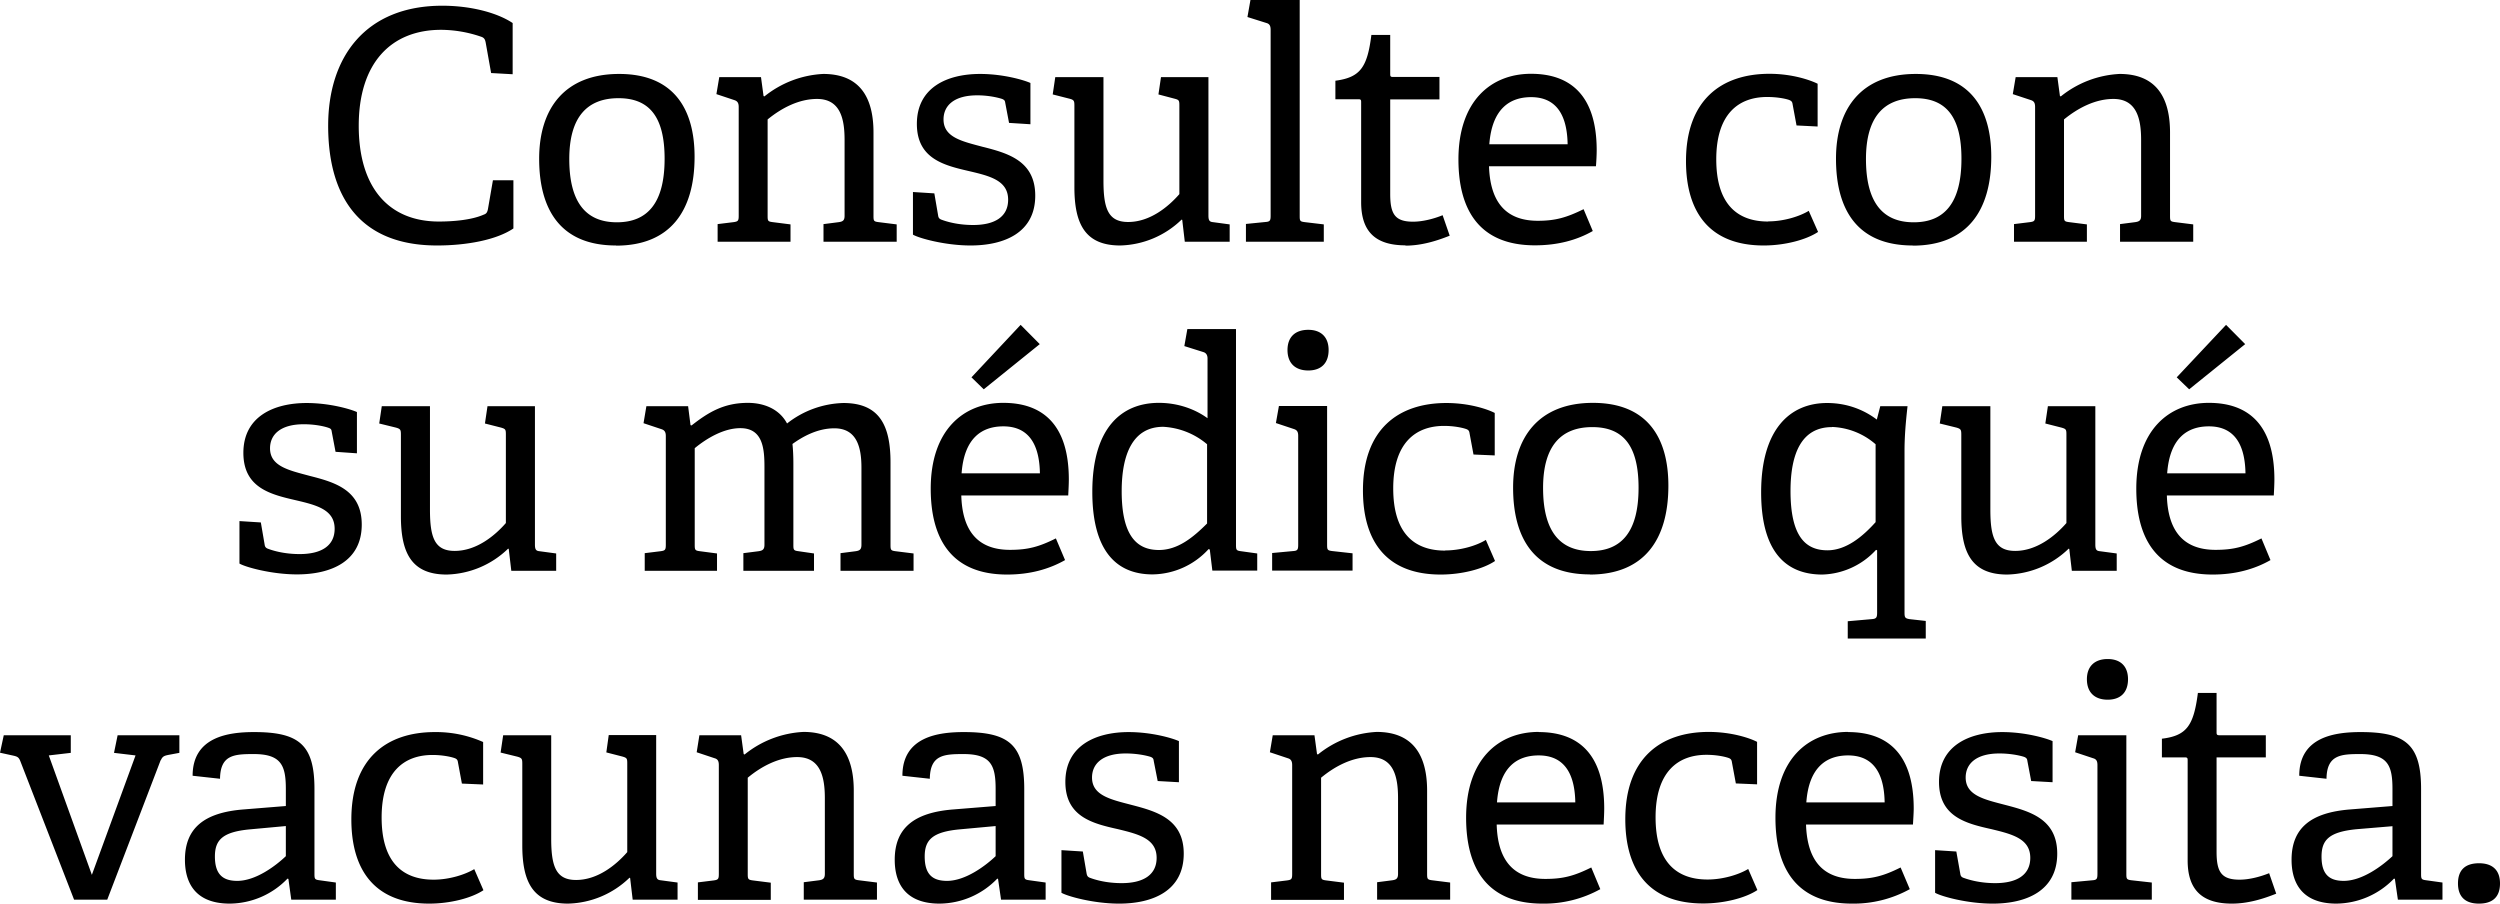 <svg width="166" height="60" viewBox="0 0 166 60" fill="none" xmlns="http://www.w3.org/2000/svg"><path fill-rule="evenodd" clip-rule="evenodd" d="M164.6 60c-.9 0-1.39-.45-1.39-1.34 0-.9.49-1.34 1.4-1.34.88 0 1.39.45 1.39 1.34 0 .9-.49 1.34-1.4 1.34zm-5.57-1.64l-.07-.02a5.37 5.37 0 01-3.82 1.66c-2.64 0-2.98-1.83-2.98-2.91 0-2.13 1.31-3.13 3.85-3.34l2.85-.23v-1.13c0-1.55-.3-2.32-2.14-2.32-1.28 0-2.22.05-2.24 1.64l-1.81-.2c0-2.6 2.4-2.9 4.08-2.9 3 0 4.01.85 4.01 3.78v5.63c0 .34.02.39.34.43l1.08.15v1.14h-2.96l-.2-1.38zm-.17-3.5l-2.39.2c-1.82.18-2.32.71-2.32 1.82 0 1.14.48 1.61 1.47 1.61 1.25 0 2.58-1.02 3.24-1.64v-2zM148.2 60c-2.03 0-2.94-.96-2.94-2.87V50.5c0-.13 0-.21-.17-.21h-1.54v-1.24c1.65-.2 2.11-.87 2.39-3.04h1.24v2.6c0 .12 0 .21.17.21h3.1v1.47h-3.27v6.27c0 1.34.32 1.85 1.53 1.85.65 0 1.39-.2 1.96-.43l.47 1.36c-.85.34-1.86.66-2.94.66zm-4.32-27.1c.06 2.15.93 3.61 3.23 3.61 1.19 0 1.93-.2 3.05-.76l.6 1.44c-1.05.6-2.32.96-3.84.96-3.82 0-5.07-2.53-5.07-5.7 0-3.88 2.16-5.7 4.82-5.7 2.58 0 4.35 1.41 4.35 5.09 0 .27-.02.7-.04 1.06h-7.1zm2.79-4.59c-1.42 0-2.6.77-2.77 3.12h5.2c-.04-2.42-1.14-3.12-2.43-3.12zm-2.14-3.25l3.28-3.49 1.27 1.28-3.72 3-.83-.8zm-3.76-10.18l1.01-.13c.28-.04.39-.13.39-.42V9.29c0-1.38-.28-2.72-1.84-2.72-1.2 0-2.35.6-3.28 1.36v6.4c0 .34.02.38.34.42l1.18.15v1.15h-4.84v-1.17l1.06-.13c.3-.04.34-.1.34-.42V7.1c0-.24-.06-.38-.27-.45l-1.21-.4.19-1.13h2.77l.17 1.26.06.02a6.75 6.75 0 013.9-1.49c2.44 0 3.35 1.57 3.35 3.89v5.53c0 .34.02.38.34.42l1.2.15v1.15h-4.86v-1.17zm-3.56 19.85v-5.87c0-.34-.02-.38-.34-.47l-1.06-.27.17-1.15h3.15v9.18c0 .32.06.43.3.45l1.12.15v1.15h-2.98l-.17-1.45-.04-.02a6.06 6.06 0 01-4.08 1.72c-2.33 0-3.05-1.42-3.05-3.87v-5.4c0-.34-.02-.4-.33-.49l-1.1-.27.17-1.15h3.19v6.87c0 1.85.31 2.74 1.65 2.74 1.43 0 2.66-1 3.4-1.85zm-10.2-18.43c-3.69 0-5.1-2.38-5.1-5.76 0-3.34 1.69-5.63 5.3-5.63 3.62 0 5.01 2.32 5.01 5.5 0 3.58-1.6 5.9-5.22 5.9zm.16-9.78c-2.07 0-3.27 1.24-3.27 4.04 0 2.83 1.07 4.2 3.17 4.2 2.05 0 3.17-1.3 3.17-4.22 0-2.78-1.02-4.02-3.07-4.02zm-2.55 21.34l.23-.89h1.81c-.12 1.08-.2 2-.2 2.96v10.75c0 .32.04.38.33.43l1.08.12v1.17h-5.18v-1.15l1.59-.14c.31-.02.36-.11.36-.43v-4.14l-.07-.03a5.02 5.02 0 01-3.57 1.64c-2.45 0-4.06-1.55-4.06-5.46 0-4.17 1.9-5.93 4.38-5.93 1.35 0 2.47.47 3.3 1.1zm-2.98.5c-1.99 0-2.75 1.71-2.75 4.24 0 2.98.97 3.94 2.45 3.94 1.25 0 2.35-.92 3.2-1.87V29.5a4.65 4.65 0 00-2.9-1.15zM117.4 14.7c1.06 0 2.11-.34 2.7-.7l.62 1.4c-.8.53-2.22.9-3.61.9-3.62 0-5.16-2.24-5.16-5.6 0-4.04 2.33-5.8 5.54-5.8 1.54 0 2.74.43 3.2.66V8.4l-1.4-.07-.26-1.4c-.02-.15-.06-.23-.25-.3-.3-.1-.85-.19-1.44-.19-1.88 0-3.38 1.1-3.38 4.14 0 2.98 1.4 4.13 3.44 4.13zm-.73 34.56v2.82l-1.41-.06-.26-1.4c-.02-.15-.06-.24-.25-.3-.3-.1-.84-.2-1.44-.2-1.88 0-3.38 1.11-3.38 4.15 0 2.98 1.4 4.13 3.45 4.13 1.05 0 2.11-.34 2.7-.7l.61 1.4c-.8.53-2.21.89-3.6.89-3.62 0-5.17-2.23-5.17-5.59 0-4.04 2.33-5.8 5.54-5.8 1.54 0 2.75.42 3.21.66zm-11.1-11.12c-3.68 0-5.1-2.38-5.1-5.76 0-3.34 1.7-5.63 5.3-5.63 3.62 0 5.01 2.32 5.01 5.5 0 3.57-1.6 5.9-5.22 5.9zm.16-9.78c-2.07 0-3.27 1.24-3.27 4.04 0 2.83 1.08 4.19 3.17 4.19 2.05 0 3.17-1.3 3.17-4.2 0-2.8-1.02-4.03-3.07-4.03zm-6.86-17.32c.07 2.15.93 3.62 3.24 3.62 1.18 0 1.92-.22 3.04-.77l.61 1.45c-1.05.6-2.32.95-3.84.95-3.83 0-5.08-2.53-5.08-5.7 0-3.88 2.16-5.69 4.82-5.69 2.58 0 4.36 1.4 4.36 5.08 0 .28-.02.7-.05 1.06h-7.1zm2.8-4.59c-1.42 0-2.6.77-2.78 3.13h5.2c-.04-2.43-1.14-3.13-2.43-3.13zm-8.35 9.84c-2.03 0-2.94-.95-2.94-2.87V6.8c0-.13 0-.21-.16-.21h-1.55V5.36c1.65-.22 2.12-.88 2.39-3.04h1.25V4.9c0 .13 0 .21.17.21h3.1V6.6h-3.27v6.27c0 1.34.31 1.85 1.52 1.85.65 0 1.4-.2 1.96-.43l.47 1.36c-.85.34-1.86.66-2.94.66zm-3.5 21.6h-5.35v-1.17l1.4-.13c.29-.02.33-.1.33-.43v-7.22c0-.24-.06-.38-.28-.45l-1.2-.4.2-1.13h3.2v9.2c0 .34.02.39.34.43l1.35.15v1.15zM86.87 24.6c-.87 0-1.38-.49-1.38-1.36 0-.85.5-1.34 1.38-1.34.86 0 1.35.5 1.35 1.34 0 .87-.49 1.36-1.35 1.36zm-4.14-9.73l1.3-.13c.3-.02.34-.1.34-.42V1.98c0-.24-.06-.39-.27-.45l-1.27-.4.2-1.13h3.27v14.33c0 .34.02.38.34.42l1.26.15v1.15h-5.17v-1.17zm.75 23.02h-2.98l-.17-1.4-.08-.03a5.11 5.11 0 01-3.72 1.68c-2.41 0-4-1.57-4-5.48 0-4.19 1.89-5.91 4.42-5.91 1.27 0 2.41.42 3.23 1.02V23.8c0-.2-.08-.36-.27-.42l-1.27-.4.2-1.13h3.23v14.32c0 .34.02.39.33.43l1.08.15v1.15zm-3.34-8.4a4.91 4.91 0 00-2.9-1.15c-1.98 0-2.76 1.75-2.76 4.28 0 2.95 1 3.9 2.47 3.9 1.25 0 2.26-.82 3.2-1.76V29.5zM78.5 14.6l-.04-.02a6.06 6.06 0 01-4.08 1.72c-2.32 0-3.04-1.42-3.04-3.87v-5.4c0-.33-.02-.4-.34-.48l-1.1-.28.17-1.15h3.2V12c0 1.85.31 2.74 1.64 2.74 1.44 0 2.66-1 3.4-1.85V7.01c0-.34-.02-.38-.33-.46l-1.06-.28.17-1.15h3.15v9.18c0 .32.06.43.3.45l1.11.15v1.15h-2.98l-.17-1.45zm-14 10.46l3.27-3.49 1.27 1.28-3.72 3-.82-.8zm.8-15.3c1.64.42 3.44.93 3.44 3.23 0 2.46-2.05 3.31-4.3 3.31-1.7 0-3.44-.49-3.82-.72v-2.83l1.42.09.25 1.46c.02.15.07.24.26.3.27.1 1.01.34 2.07.34 1.41 0 2.32-.53 2.32-1.68 0-1.27-1.2-1.57-2.56-1.89-1.64-.38-3.5-.8-3.5-3.14 0-2.43 2.02-3.32 4.2-3.32 1.52 0 2.9.4 3.34.6v2.74l-1.42-.09-.25-1.32c-.02-.14-.04-.2-.21-.27-.3-.1-.93-.24-1.65-.24-1.54 0-2.24.68-2.24 1.6 0 1.21 1.27 1.46 2.64 1.83zm-10.61 5.12l1.01-.13c.28-.04.38-.13.38-.42V9.29c0-1.38-.27-2.72-1.83-2.72-1.2 0-2.35.6-3.28 1.36v6.4c0 .34.02.38.34.42l1.18.15v1.15h-4.84v-1.17l1.06-.13c.3-.04.34-.1.34-.42V7.1c0-.24-.07-.38-.28-.45l-1.2-.4.19-1.13h2.77l.17 1.26.06.02a6.75 6.75 0 013.9-1.49C57.1 4.91 58 6.48 58 8.8v5.53c0 .34.02.38.34.42l1.2.15v1.15h-4.86v-1.17zM40.9 16.3c-3.68 0-5.1-2.38-5.1-5.76 0-3.34 1.7-5.63 5.31-5.63 3.62 0 5.01 2.32 5.01 5.5 0 3.58-1.6 5.9-5.22 5.9zm.17-9.78c-2.07 0-3.27 1.24-3.27 4.04 0 2.83 1.07 4.2 3.16 4.2 2.05 0 3.17-1.3 3.17-4.22 0-2.78-1.01-4.02-3.06-4.02zM36.93 37.9h-2.98l-.17-1.45-.04-.02a6.06 6.06 0 01-4.08 1.72c-2.32 0-3.04-1.42-3.04-3.87v-5.4c0-.34-.02-.4-.34-.49l-1.1-.27.17-1.15h3.2v6.87c0 1.85.31 2.74 1.64 2.74 1.44 0 2.66-1 3.4-1.85v-5.87c0-.34-.02-.38-.33-.47l-1.06-.27.17-1.15h3.15v9.18c0 .32.06.43.3.45l1.11.15v1.15zm-7.91-21.6c-5.16 0-7.23-3.27-7.23-7.95 0-4.6 2.51-7.97 7.58-7.97 1.86 0 3.62.45 4.67 1.15v3.4l-1.43-.08-.36-2.02c-.04-.2-.09-.32-.3-.39a8.3 8.3 0 00-2.66-.46c-3.32 0-5.47 2.2-5.47 6.37 0 4.15 2.03 6.36 5.32 6.36.95 0 2.16-.1 2.96-.45.17-.06.25-.12.3-.38l.33-1.91h1.36v3.2c-1.14.77-3.13 1.13-5.07 1.13zM23.7 30.1L22.28 30l-.25-1.32c-.02-.15-.04-.21-.21-.27-.3-.11-.93-.24-1.65-.24-1.54 0-2.24.68-2.24 1.6 0 1.2 1.27 1.46 2.64 1.83 1.65.42 3.45.93 3.45 3.23 0 2.46-2.05 3.31-4.3 3.31-1.7 0-3.44-.49-3.82-.72V34.6l1.42.09.25 1.46c.02.15.07.24.26.3.27.1 1.01.34 2.07.34 1.41 0 2.32-.53 2.32-1.68 0-1.27-1.2-1.57-2.56-1.89-1.64-.38-3.5-.8-3.5-3.15 0-2.42 2.03-3.31 4.2-3.31 1.52 0 2.9.4 3.34.6v2.74zm-2.82 22.3v5.62c0 .34.02.39.34.43l1.08.15v1.14h-2.96l-.19-1.38-.06-.02A5.37 5.37 0 0115.26 60c-2.64 0-2.98-1.83-2.98-2.91 0-2.13 1.31-3.13 3.85-3.34l2.85-.23v-1.13c0-1.55-.3-2.32-2.13-2.32-1.3 0-2.22.05-2.24 1.64l-1.82-.2c0-2.6 2.41-2.9 4.08-2.9 3 0 4.01.85 4.01 3.78zm-4.29 2.67c-1.81.17-2.32.7-2.32 1.8 0 1.15.49 1.62 1.48 1.62 1.25 0 2.58-1.02 3.23-1.64v-2l-2.39.22zm-5.92-4.6l-3.55 9.27h-2.2l-3.57-9.2c-.1-.25-.19-.3-.44-.36l-.91-.2.25-1.16H4.7v1.17l-1.46.17 2.86 7.93 2.9-7.93-1.43-.17.24-1.17h4.1v1.17l-.7.13c-.3.06-.42.1-.53.36zm18.2-1.86a7.7 7.7 0 013.21.66v2.82l-1.41-.06-.26-1.4c-.02-.15-.06-.24-.25-.3-.3-.1-.85-.2-1.44-.2-1.88 0-3.38 1.11-3.38 4.15 0 2.98 1.4 4.13 3.45 4.13 1.05 0 2.1-.34 2.7-.7l.61 1.4c-.8.53-2.22.89-3.6.89-3.62 0-5.17-2.23-5.17-5.59 0-4.04 2.33-5.8 5.54-5.8zm7.73.21v6.87c0 1.84.32 2.74 1.65 2.74 1.44 0 2.66-1 3.4-1.85V50.7c0-.34-.02-.38-.34-.47l-1.05-.27.16-1.15h3.15V58c0 .32.07.43.3.45l1.12.15v1.14h-2.98l-.17-1.44-.04-.02A6.06 6.06 0 0137.72 60c-2.32 0-3.04-1.42-3.04-3.87v-5.4c0-.34-.02-.4-.34-.49l-1.1-.27.17-1.15h3.19zm10.86 1.53l-1.2-.4.18-1.13h2.77l.17 1.25.06.03a6.74 6.74 0 013.91-1.5c2.43 0 3.34 1.58 3.34 3.9v5.52c0 .34.02.39.34.43l1.2.15v1.14h-4.86v-1.16l1.02-.13c.27-.04.38-.13.38-.43V53c0-1.39-.28-2.73-1.84-2.73-1.2 0-2.35.6-3.28 1.37v6.4c0 .33.03.38.34.42l1.19.15v1.14h-4.84v-1.16l1.05-.13c.3-.04.34-.1.34-.43V50.8c0-.24-.06-.39-.27-.45zM43.93 28.5l-1.2-.4.19-1.13h2.77l.16 1.26.07.02c1.12-.88 2.15-1.5 3.74-1.5 1.01 0 2.07.37 2.6 1.37A6.3 6.3 0 0156 26.76c2.4 0 3.13 1.49 3.13 3.95v5.46c0 .34.02.39.33.43l1.2.15v1.15h-4.85v-1.17l1.01-.13c.28-.04.38-.13.38-.43v-5.12c0-1.34-.3-2.61-1.8-2.61-1.14 0-2.13.57-2.78 1.04.04.38.06.83.06 1.3v5.4c0 .33.02.38.34.42l1.03.15v1.15h-4.69v-1.17l1.02-.13c.27-.04.38-.13.38-.43v-5.14c0-1.21-.09-2.6-1.6-2.6-1.1 0-2.23.67-3.03 1.33v6.41c0 .34.02.39.34.43l1.14.15v1.15h-4.8v-1.17l1.06-.13c.3-.04.34-.1.34-.43v-7.22c0-.24-.07-.38-.28-.45zm19.33 25.25l2.85-.23v-1.13c0-1.55-.3-2.32-2.13-2.32-1.3 0-2.22.05-2.24 1.64l-1.82-.2c0-2.6 2.4-2.9 4.08-2.9 3 0 4.01.85 4.01 3.78v5.63c0 .34.02.39.34.43l1.08.15v1.14h-2.96l-.2-1.38-.05-.02A5.37 5.37 0 0162.39 60c-2.64 0-2.98-1.83-2.98-2.91 0-2.13 1.31-3.13 3.85-3.34zm-.38 4.74c1.24 0 2.58-1.02 3.23-1.64v-2l-2.39.22c-1.81.17-2.32.7-2.32 1.8 0 1.15.48 1.62 1.48 1.62zM61.8 32.45c0-3.88 2.16-5.7 4.82-5.7 2.58 0 4.35 1.41 4.35 5.09 0 .27-.02.7-.04 1.06h-7.1c.06 2.15.93 3.61 3.23 3.61 1.19 0 1.93-.2 3.05-.76l.61 1.44c-1.06.6-2.32.96-3.85.96-3.82 0-5.07-2.53-5.07-5.7zm7.25-1.02c-.04-2.42-1.14-3.12-2.43-3.12-1.42 0-2.6.77-2.77 3.12h5.2zM72.15 58c.03.15.07.24.26.3.27.1 1.01.34 2.07.34 1.41 0 2.32-.53 2.32-1.68 0-1.27-1.2-1.57-2.55-1.9-1.65-.37-3.51-.8-3.51-3.14 0-2.42 2.03-3.31 4.2-3.31 1.53 0 2.9.4 3.34.6v2.73l-1.41-.08-.26-1.32c-.02-.15-.04-.21-.2-.28-.3-.1-.94-.23-1.66-.23-1.54 0-2.24.68-2.24 1.6 0 1.2 1.27 1.46 2.64 1.82 1.65.43 3.45.94 3.45 3.23 0 2.47-2.05 3.32-4.29 3.32-1.71 0-3.44-.49-3.83-.72v-2.83l1.42.09.25 1.46zm13.37-7.65l-1.2-.4.19-1.13h2.77l.17 1.25.06.03a6.75 6.75 0 013.9-1.5c2.44 0 3.35 1.58 3.35 3.9v5.52c0 .34.02.39.33.43l1.2.15v1.14h-4.85v-1.16l1.01-.13c.28-.04.38-.13.38-.43V53c0-1.39-.27-2.73-1.83-2.73-1.2 0-2.35.6-3.28 1.37v6.4c0 .33.02.38.34.42l1.18.15v1.14H84.4v-1.16l1.06-.13c.3-.04.34-.1.34-.43V50.8c0-.24-.07-.39-.28-.45zm10.43-13.8c1.06 0 2.12-.33 2.71-.7l.61 1.4c-.8.54-2.22.9-3.61.9-3.62 0-5.16-2.23-5.16-5.59 0-4.04 2.33-5.8 5.54-5.8 1.54 0 2.75.42 3.21.66v2.82l-1.41-.06-.26-1.4c-.02-.15-.06-.24-.25-.3-.3-.1-.85-.2-1.44-.2-1.88 0-3.38 1.11-3.38 4.15 0 2.98 1.4 4.13 3.44 4.13zm6.22 12.06c2.58 0 4.35 1.4 4.35 5.08 0 .27-.02.7-.04 1.06h-7.1c.06 2.15.93 3.61 3.23 3.61 1.19 0 1.92-.2 3.05-.76l.6 1.44a7.7 7.7 0 01-3.84.96c-3.82 0-5.07-2.53-5.07-5.7 0-3.89 2.16-5.7 4.82-5.7zm2.43 4.67c-.04-2.42-1.14-3.12-2.43-3.12-1.42 0-2.6.76-2.77 3.12h5.2zm18.11-4.67c2.58 0 4.36 1.4 4.36 5.08 0 .27-.03.7-.05 1.06h-7.1c.07 2.15.93 3.61 3.24 3.61 1.18 0 1.92-.2 3.04-.76l.61 1.44a7.7 7.7 0 01-3.84.96c-3.83 0-5.08-2.53-5.08-5.7 0-3.89 2.16-5.7 4.82-5.7zm2.43 4.67c-.04-2.42-1.14-3.12-2.43-3.12-1.41 0-2.6.76-2.77 3.12h5.2zm5.02 4.72c.02.15.06.24.25.3.28.1 1.02.34 2.07.34 1.42 0 2.33-.53 2.33-1.68 0-1.27-1.2-1.57-2.56-1.9-1.65-.37-3.5-.8-3.5-3.14 0-2.42 2.02-3.31 4.2-3.31 1.52 0 2.9.4 3.34.6v2.73l-1.42-.08-.25-1.32c-.02-.15-.05-.21-.21-.28-.3-.1-.93-.23-1.65-.23-1.54 0-2.24.68-2.24 1.6 0 1.2 1.27 1.46 2.64 1.82 1.65.43 3.44.94 3.44 3.23 0 2.47-2.05 3.32-4.28 3.32-1.72 0-3.45-.49-3.83-.72v-2.83l1.41.09.26 1.46zm9.79-11.54c-.87 0-1.38-.49-1.38-1.36 0-.85.51-1.34 1.38-1.34.86 0 1.35.49 1.35 1.34 0 .87-.49 1.36-1.35 1.36zm-.68 11.56V50.8c0-.24-.06-.39-.28-.45l-1.2-.4.2-1.13h3.2v9.2c0 .34.02.39.34.43l1.35.15v1.14h-5.34v-1.16l1.4-.13c.29-.02.33-.1.33-.43z" fill="#000"/></svg>